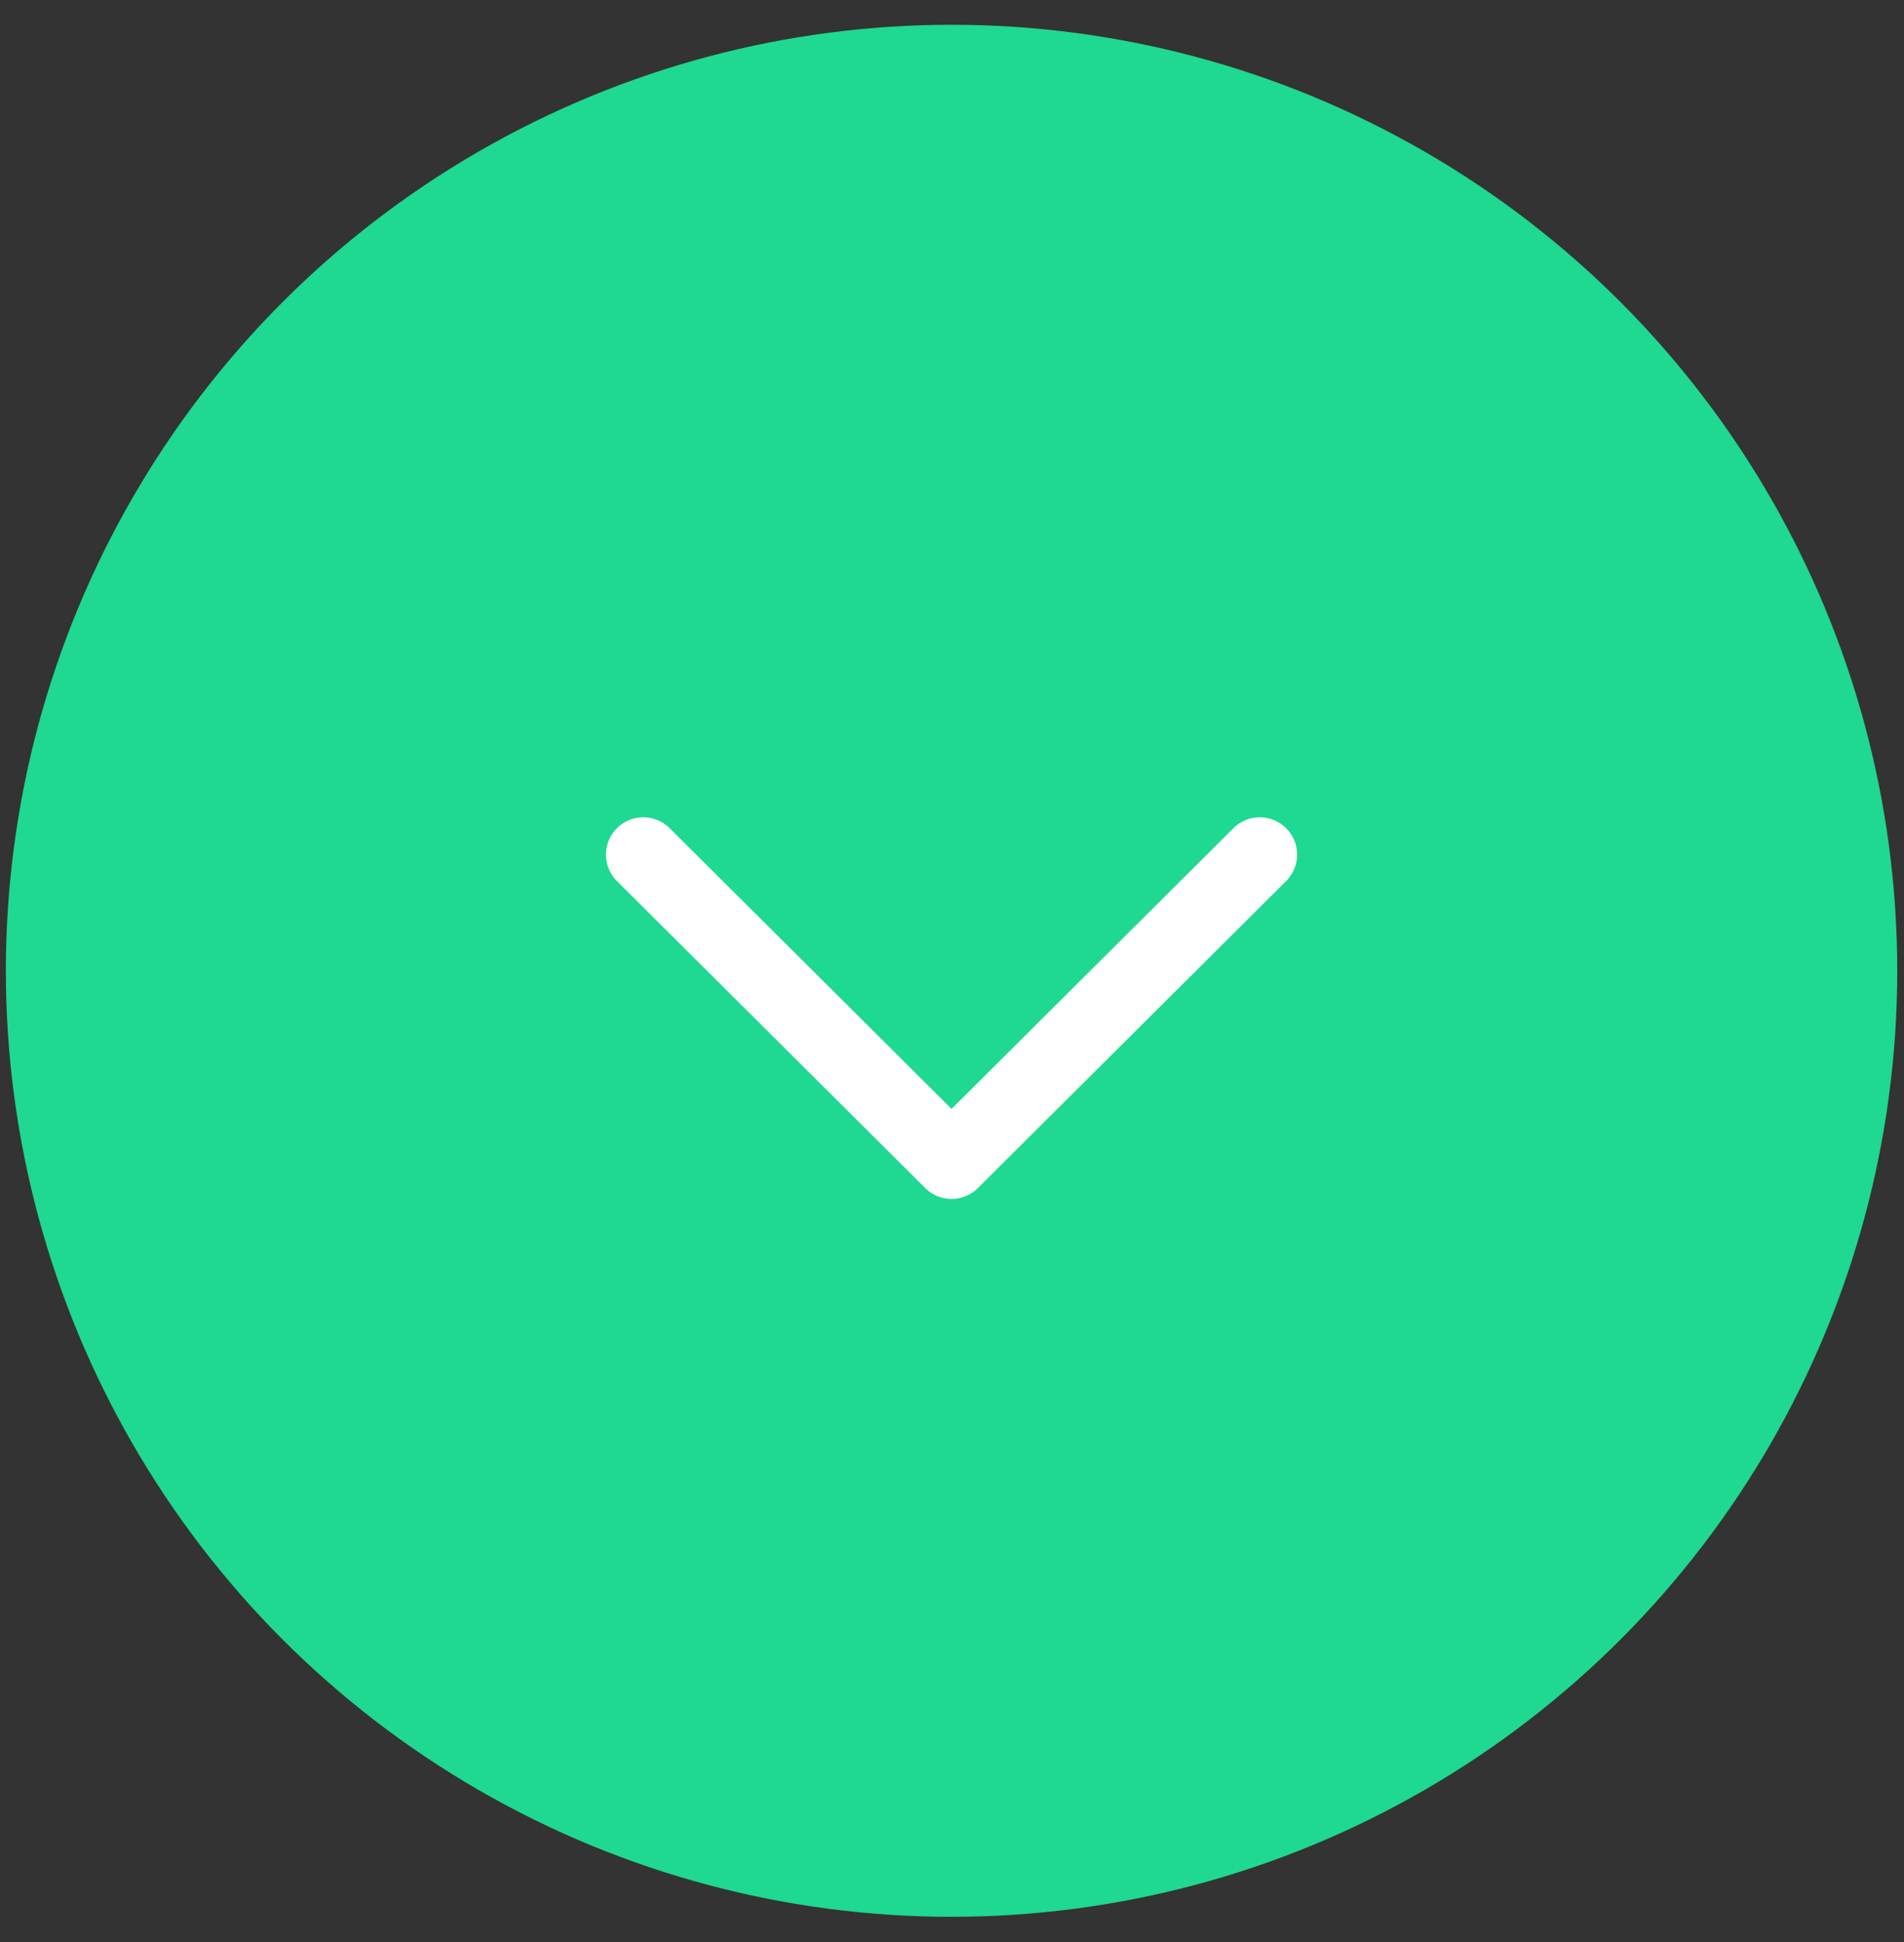 <svg width="51" height="52" viewBox="0 0 51 52" fill="none" xmlns="http://www.w3.org/2000/svg">
<rect x="0" y="0" width="51" height="52" fill="#333333" stroke="none"/>
<g id="Group 35538">
<circle id="Ellipse 430" cx="25.488" cy="25.994" r="25.331" fill="#1FD891"/>
<path id="Vector 205" d="M17.231 22.884L25.488 31.103L33.744 22.884" stroke="white" stroke-width="2" stroke-linecap="round" stroke-linejoin="round"/>
</g>
</svg>
